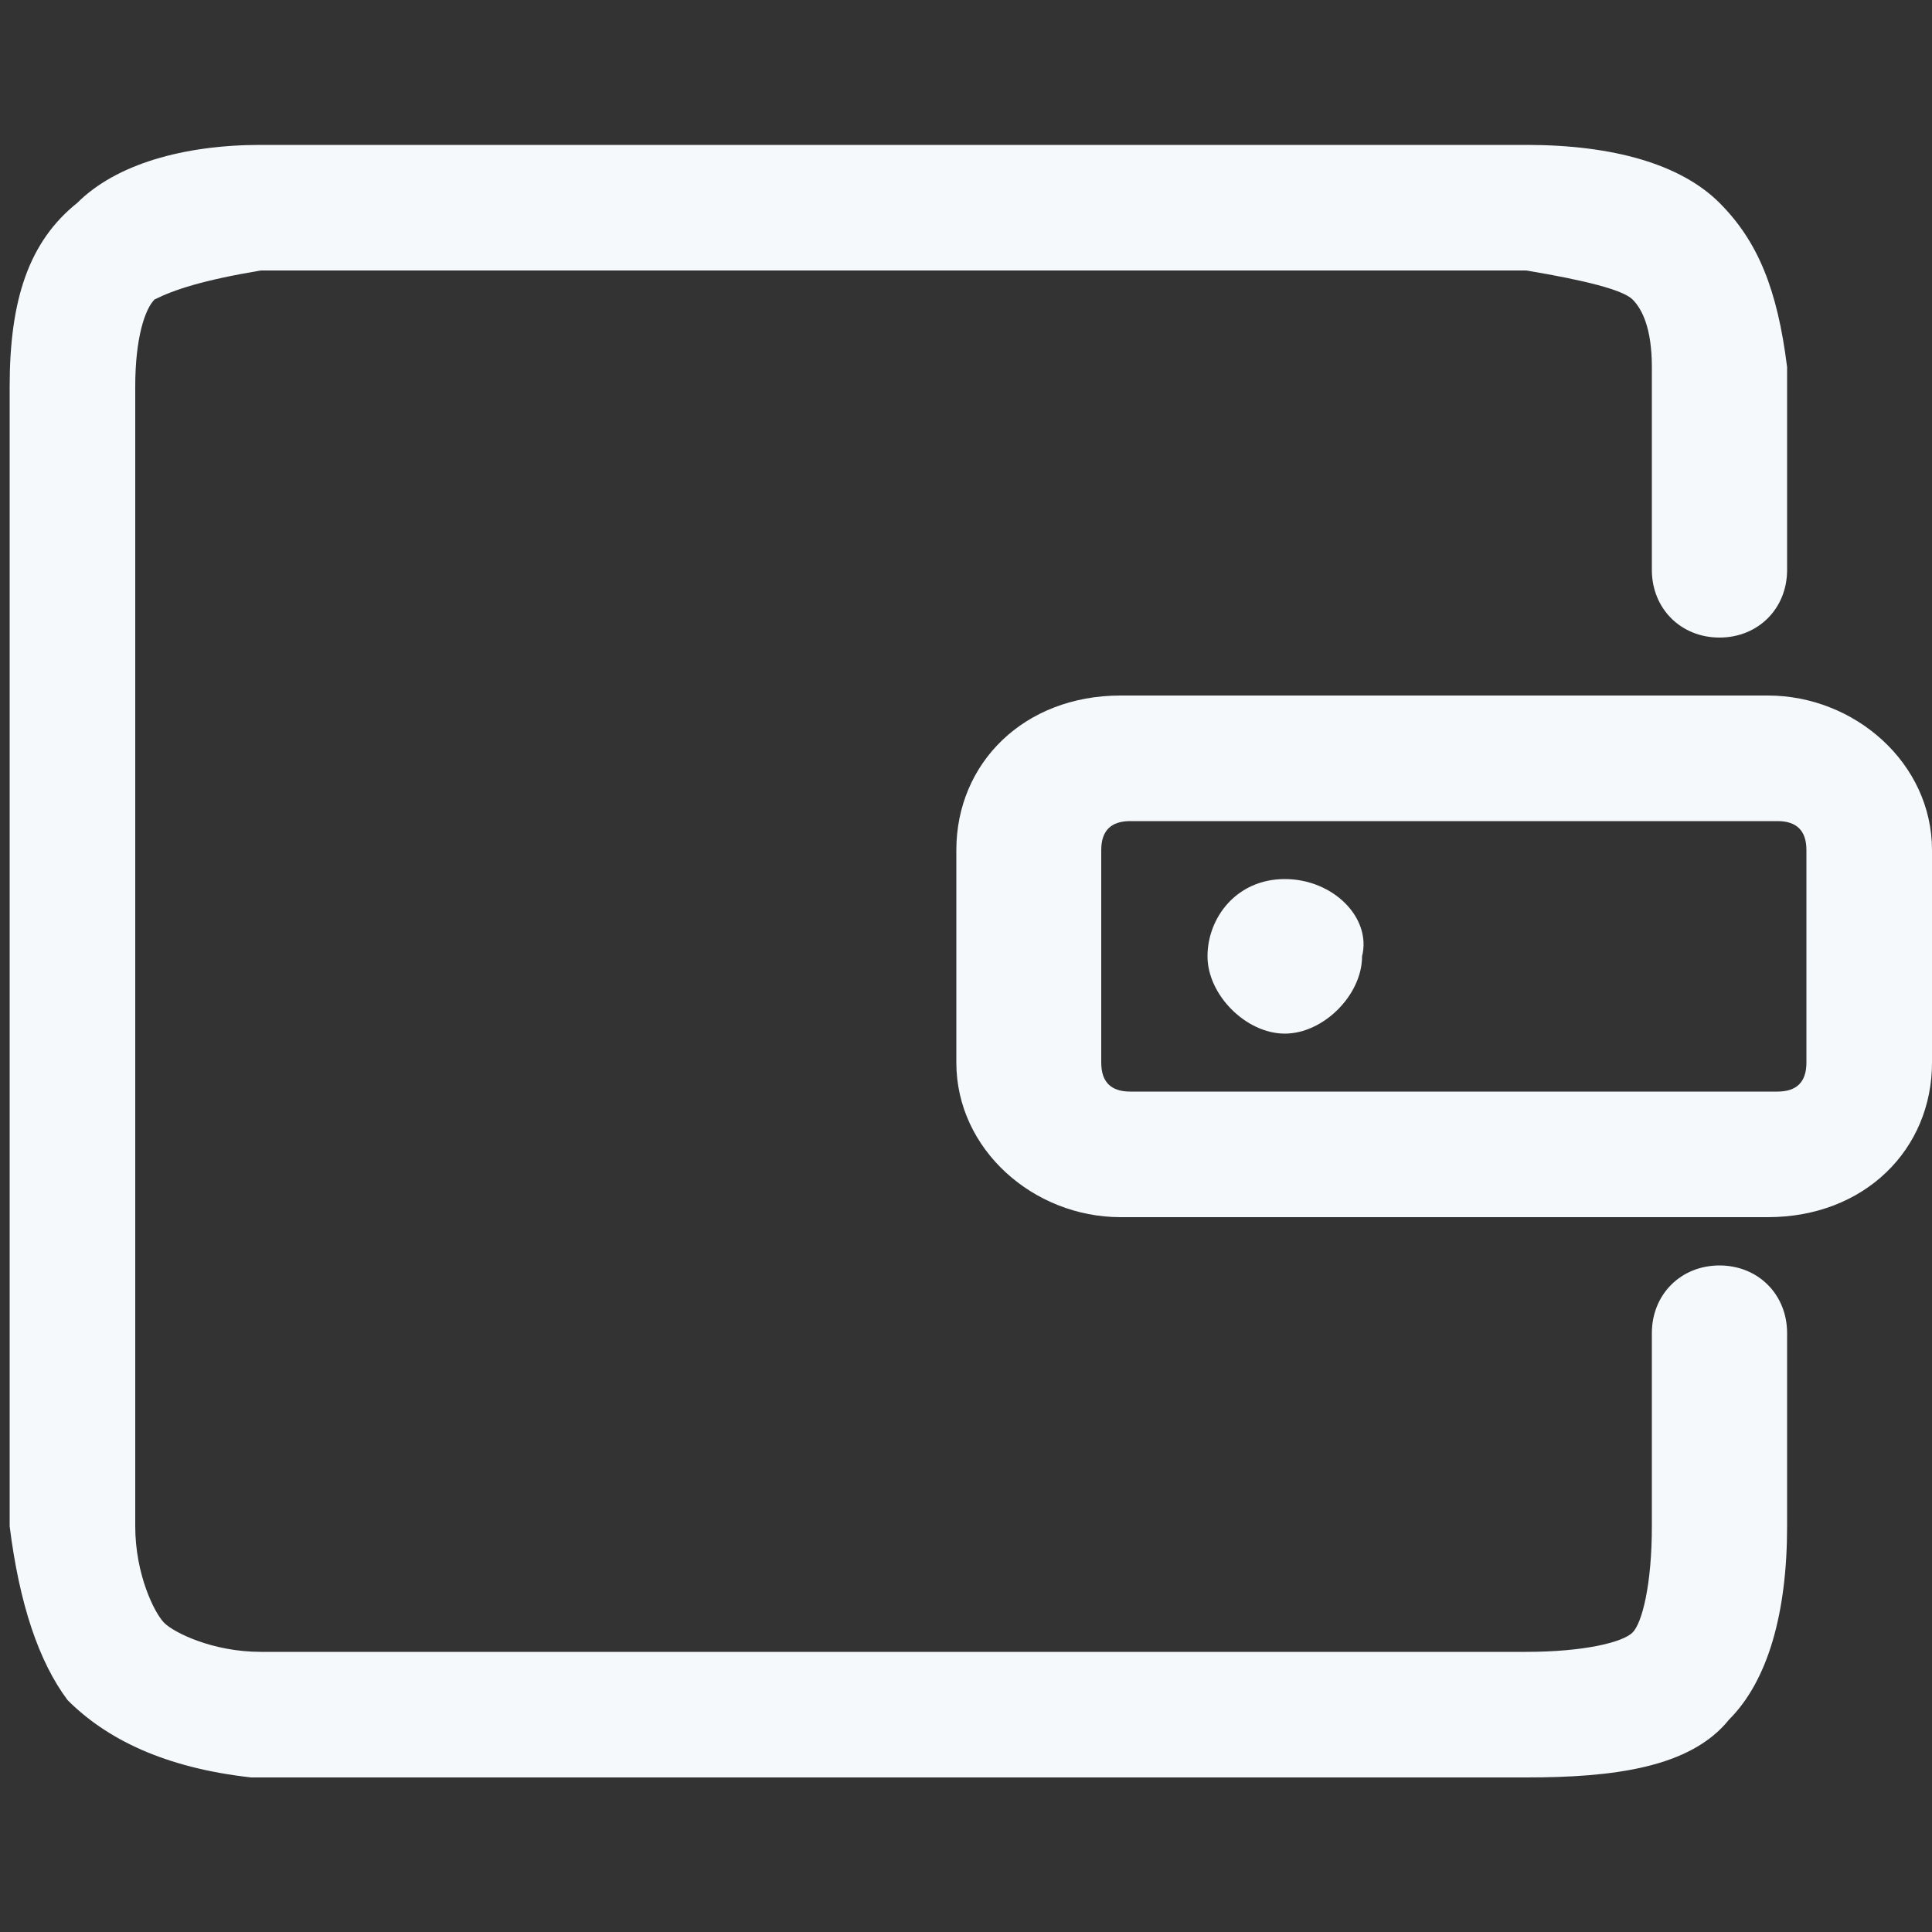 <?xml version="1.0" encoding="utf-8"?>
<!-- Generator: Adobe Illustrator 26.0.1, SVG Export Plug-In . SVG Version: 6.00 Build 0)  -->
<svg version="1.1" id="Layer_1" xmlns="http://www.w3.org/2000/svg" xmlns:xlink="http://www.w3.org/1999/xlink" x="0px" y="0px"
	 viewBox="0 0 20 20" style="enable-background:new 0 0 20 20;" xml:space="preserve">
<rect x="0" y="0" width="20" height="20" fill="#333333" stroke="none"/>
<style type="text/css">
	.st0{fill:#F5F9FC;}
</style>
<path class="st0" d="M11.7,8.5c-0.2,0-0.3,0.1-0.3,0.3V11c0,0.2,0.1,0.3,0.3,0.3h6.7c0.2,0,0.3-0.1,0.3-0.3V8.8
	c0-0.2-0.1-0.3-0.3-0.3H11.7z M15.8,1.5c0.9,0,1.6,0.2,2,0.6c0.4,0.4,0.6,0.9,0.7,1.7v2.1c0,0.4-0.3,0.7-0.7,0.7s-0.7-0.3-0.7-0.7
	l0-2.1c0-0.4-0.1-0.6-0.2-0.7c-0.1-0.1-0.5-0.2-1.1-0.3l-13.1,0C2.1,2.9,1.8,3,1.6,3.1C1.5,3.2,1.4,3.5,1.4,4l0,11.8
	c0,0.5,0.2,0.9,0.3,1c0.1,0.1,0.5,0.3,1,0.3l13.1,0c0.6,0,1-0.1,1.1-0.2c0.1-0.1,0.2-0.5,0.2-1.1v-2c0-0.4,0.3-0.7,0.7-0.7
	s0.7,0.3,0.7,0.7v2c0,0.9-0.2,1.6-0.6,2c-0.4,0.5-1.2,0.6-2.1,0.6l-13.2,0c-0.9-0.1-1.5-0.4-1.9-0.8c-0.3-0.4-0.5-1-0.6-1.8V4
	c0-0.9,0.2-1.5,0.7-1.9c0.4-0.4,1.1-0.6,1.9-0.6L15.8,1.5z M18.3,7.2c0.9,0,1.7,0.7,1.7,1.6V11c0,0.9-0.7,1.6-1.7,1.6h-6.7
	c-0.9,0-1.7-0.7-1.7-1.6V8.8c0-0.9,0.7-1.6,1.7-1.6H18.3z M13.3,9.1c-0.5,0-0.8,0.4-0.8,0.8c0,0.4,0.4,0.8,0.8,0.8s0.8-0.4,0.8-0.8
	C14.2,9.5,13.8,9.1,13.3,9.1z"/>
</svg>
